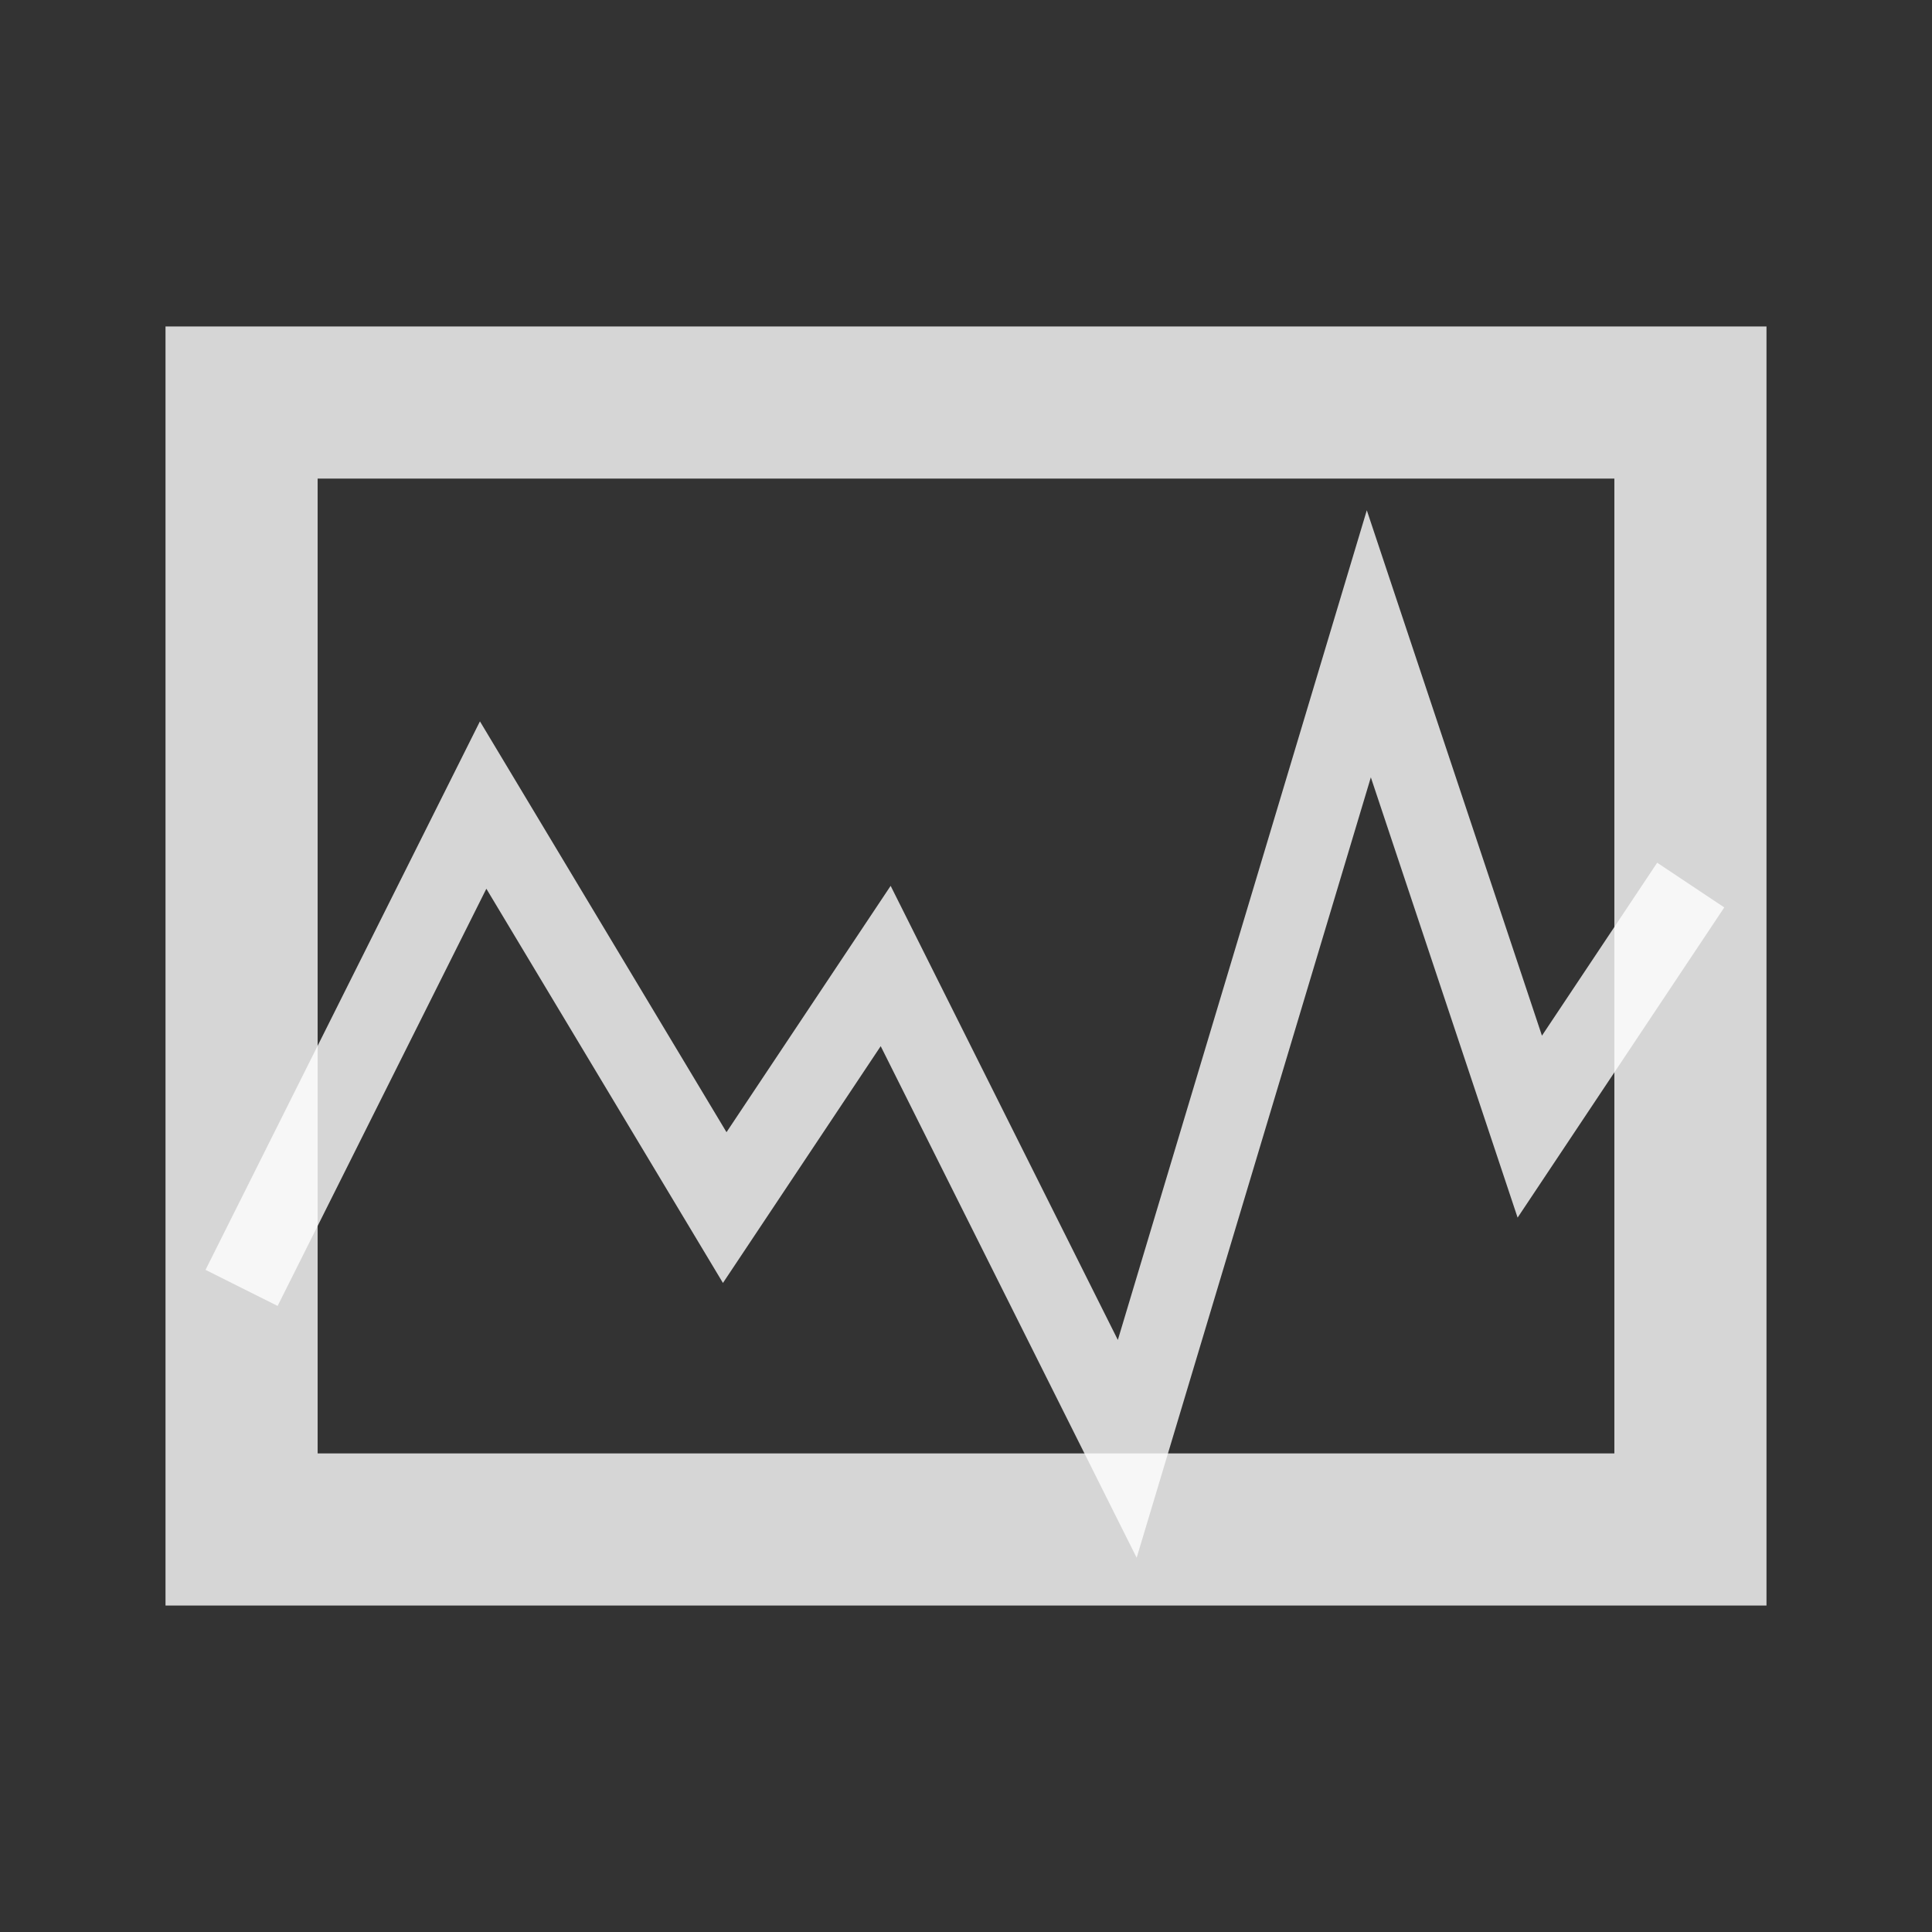 <?xml version="1.0" encoding="UTF-8" standalone="no"?>
<!-- Created with Inkscape (http://www.inkscape.org/) -->

<svg
   xmlns:dc="http://purl.org/dc/elements/1.1/"
   xmlns:cc="http://creativecommons.org/ns#"
   xmlns:rdf="http://www.w3.org/1999/02/22-rdf-syntax-ns#"
   xmlns:svg="http://www.w3.org/2000/svg"
   xmlns="http://www.w3.org/2000/svg"
   xmlns:sodipodi="http://sodipodi.sourceforge.net/DTD/sodipodi-0.dtd"
   xmlns:inkscape="http://www.inkscape.org/namespaces/inkscape"
   width="24"
   height="24"
   viewBox="0 0 6.35 6.35"
   version="1.1"
   id="svg8"
   inkscape:export-filename="D:\Temp\ic_histogram.png"
   inkscape:export-xdpi="576"
   inkscape:export-ydpi="576"
   inkscape:version="0.92.4 (5da689c313, 2019-01-14)"
   sodipodi:docname="ic_histogram.svg">
  <rect x="0" y="0" width="6.35" height="6.35" fill="#333333" stroke="none"/>
  <defs
     id="defs2" />
  <sodipodi:namedview
     id="base"
     pagecolor="#ffffff"
     bordercolor="#666666"
     borderopacity="1.0"
     inkscape:pageopacity="0.0"
     inkscape:pageshadow="2"
     inkscape:zoom="14.481547"
     inkscape:cx="-4.8794522"
     inkscape:cy="12.377277"
     inkscape:document-units="mm"
     inkscape:current-layer="layer1"
     showgrid="true"
     inkscape:window-width="1920"
     inkscape:window-height="1013"
     inkscape:window-x="-9"
     inkscape:window-y="-9"
     inkscape:window-maximized="1"
     units="px"
     inkscape:snap-to-guides="true"
     inkscape:pagecheckerboard="true">
    <inkscape:grid
       type="xygrid"
       id="grid820"
       visible="true" />
  </sodipodi:namedview>
  <g
     inkscape:label="Layer 1"
     inkscape:groupmode="layer"
     id="layer1"
     transform="translate(0,-290.65)">
    <rect
       style="opacity:1;fill:none;fill-opacity:0.8;stroke:#ffffff;stroke-width:0.5;stroke-opacity:0.8;paint-order:markers stroke fill;stroke-miterlimit:4;stroke-dasharray:none"
       id="rect816"
       width="4.762"
       height="3.704"
       x="0.794"
       y="291.973" />
    <path
       style="fill:none;stroke:#ffffff;stroke-width:0.265px;stroke-linecap:butt;stroke-linejoin:miter;stroke-opacity:0.8"
       d="m 0.794,294.883 0.794,-1.587 0.794,1.323 0.529,-0.794 0.794,1.587 0.794,-2.646 0.529,1.587 0.529,-0.794"
       id="path825"
       inkscape:connector-curvature="0"
       sodipodi:nodetypes="cccccccc" />
  </g>
</svg>

